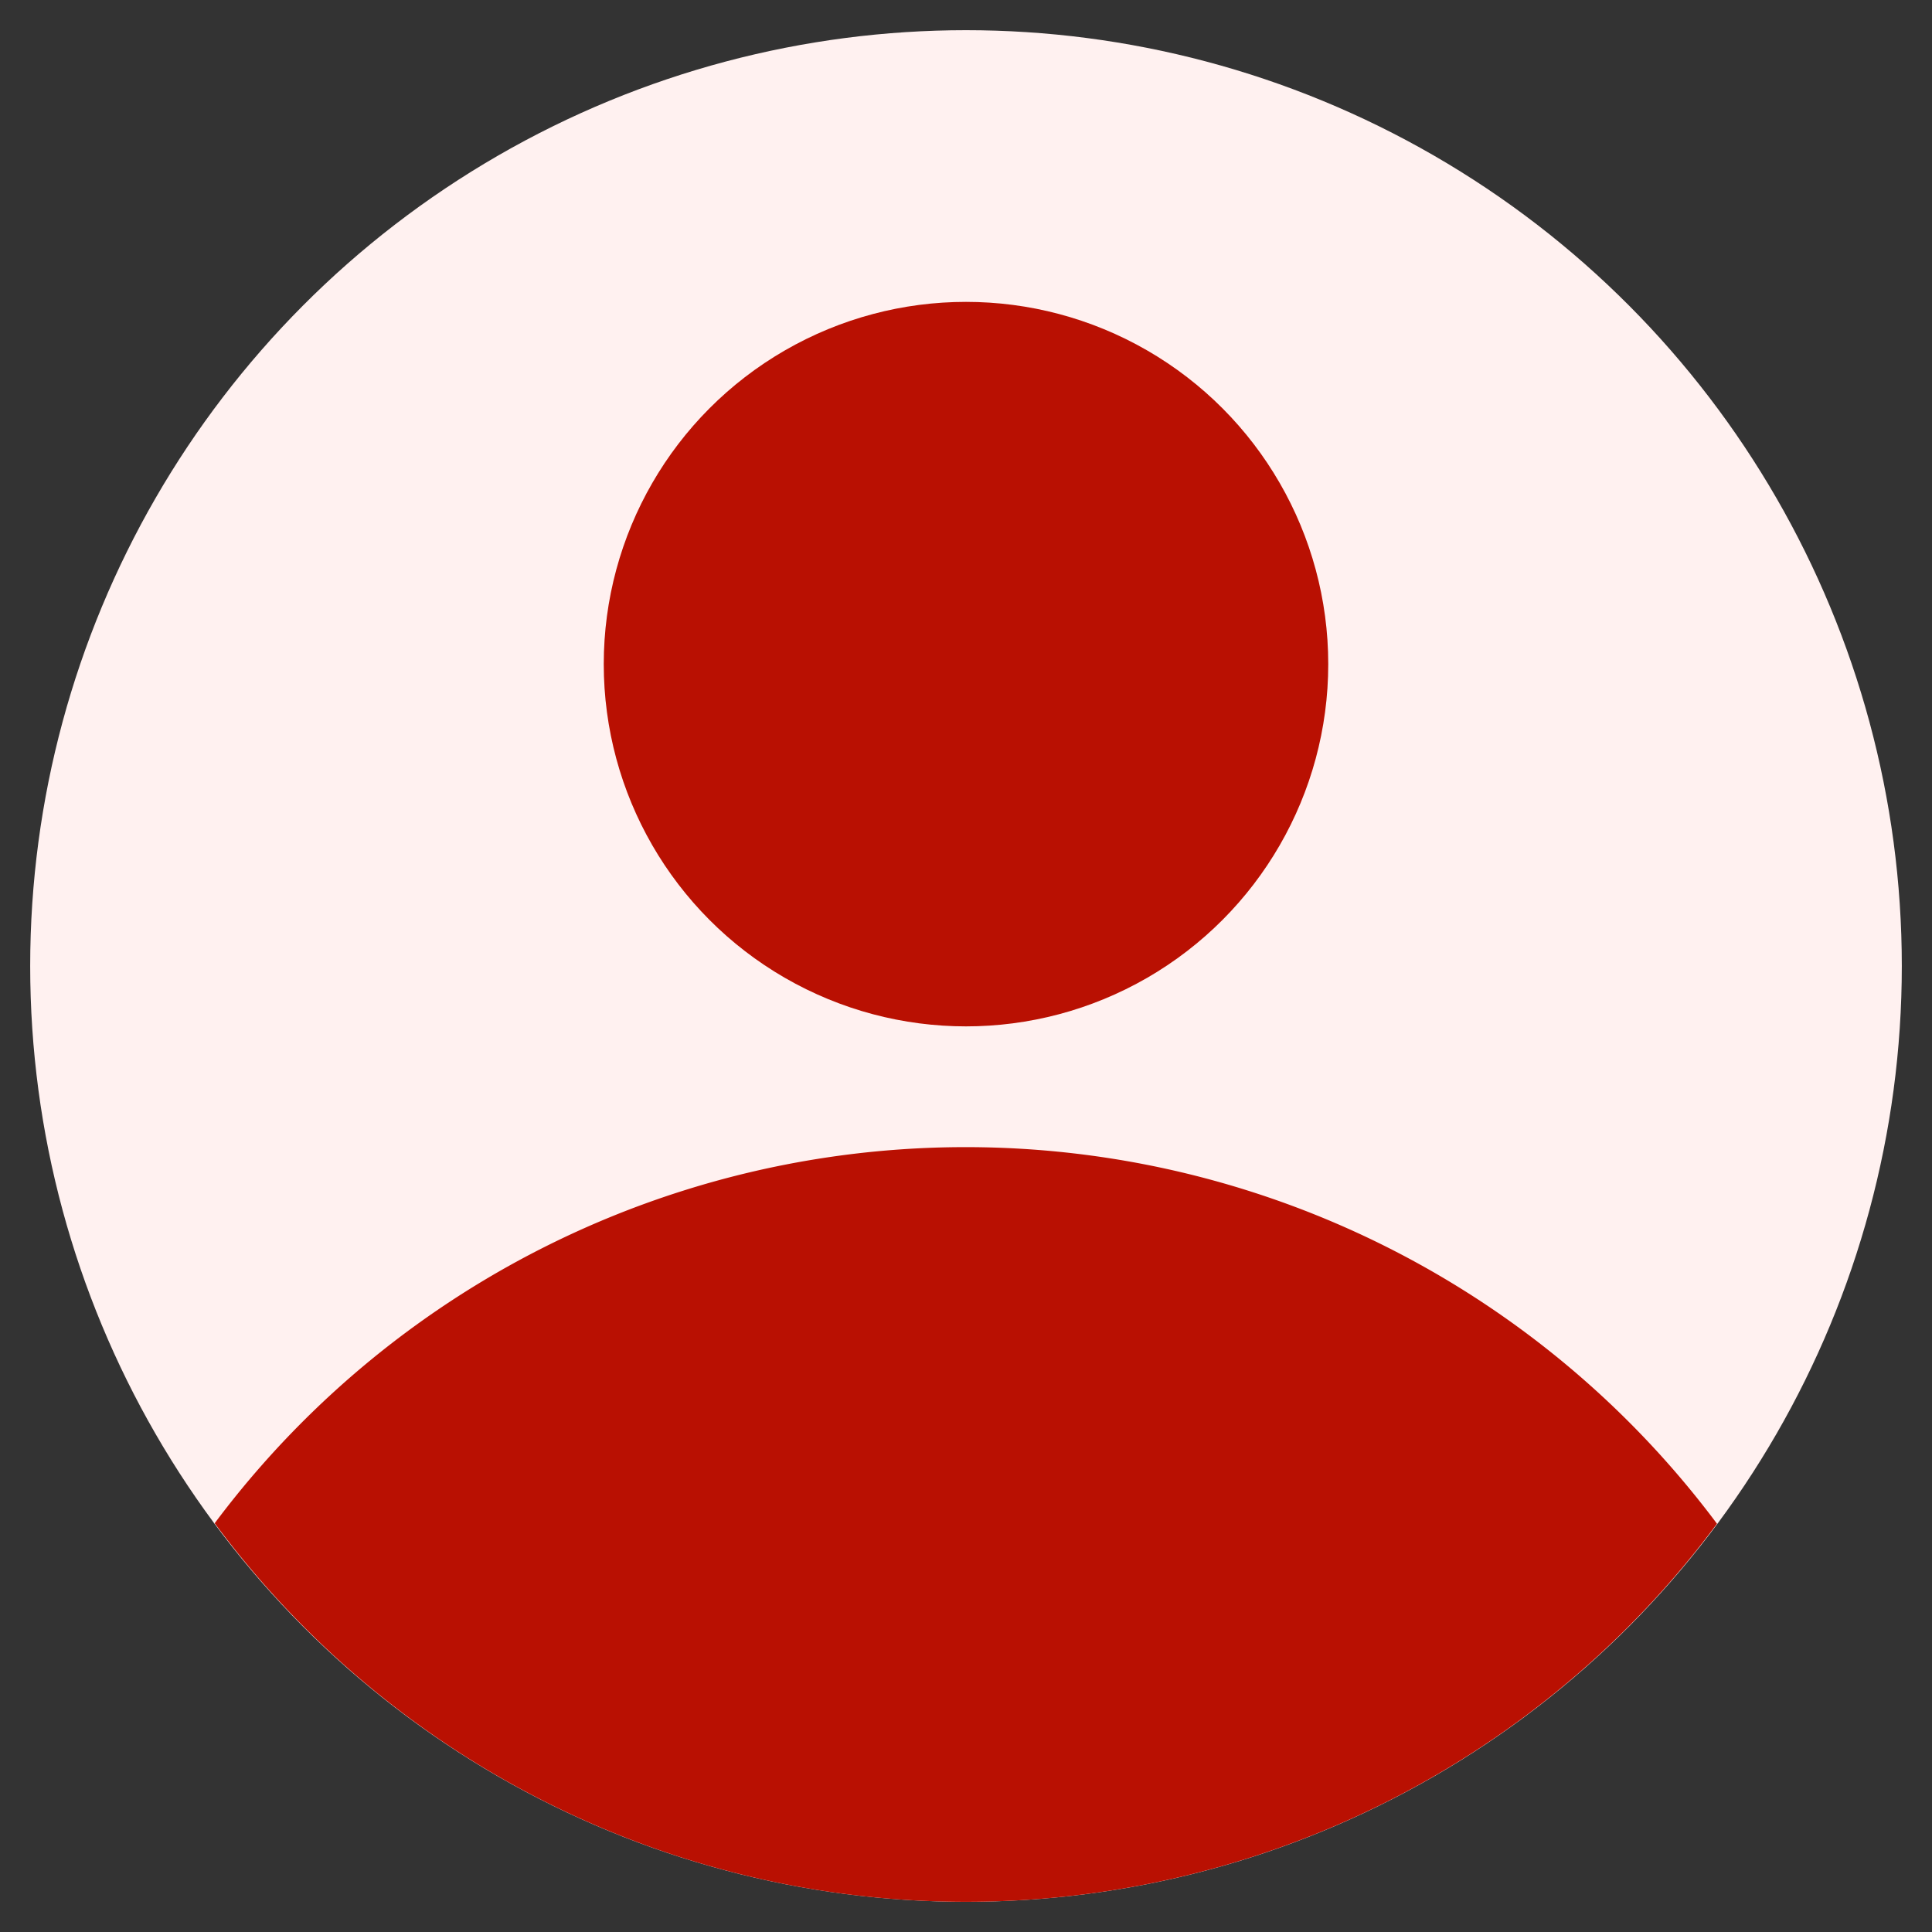 <svg xmlns="http://www.w3.org/2000/svg" version="1.1" xmlns:xlink="http://www.w3.org/1999/xlink" width="512" height="512" x="0" y="0" viewBox="0 0 64 64" style="enable-background:new 0 0 512 512" xml:space="preserve" className=""><rect x="0" y="0" width="64" height="64" fill="#333333" stroke="none"/><g><circle cx="32" cy="32" r="31" fill="#fff1f0" opacity="1" data-original="#e6ecff" className=""></circle><g fill="#4294ff"><path d="M56.877 50.475a31.065 31.065 0 0 0-49.765-.016 30.967 30.967 0 0 0 49.765.016z" fill="#b91002" opacity="1" data-original="#4294ff" className=""></path><circle cx="32" cy="22" r="12" fill="#b91002" opacity="1" data-original="#4294ff" className=""></circle></g></g></svg>